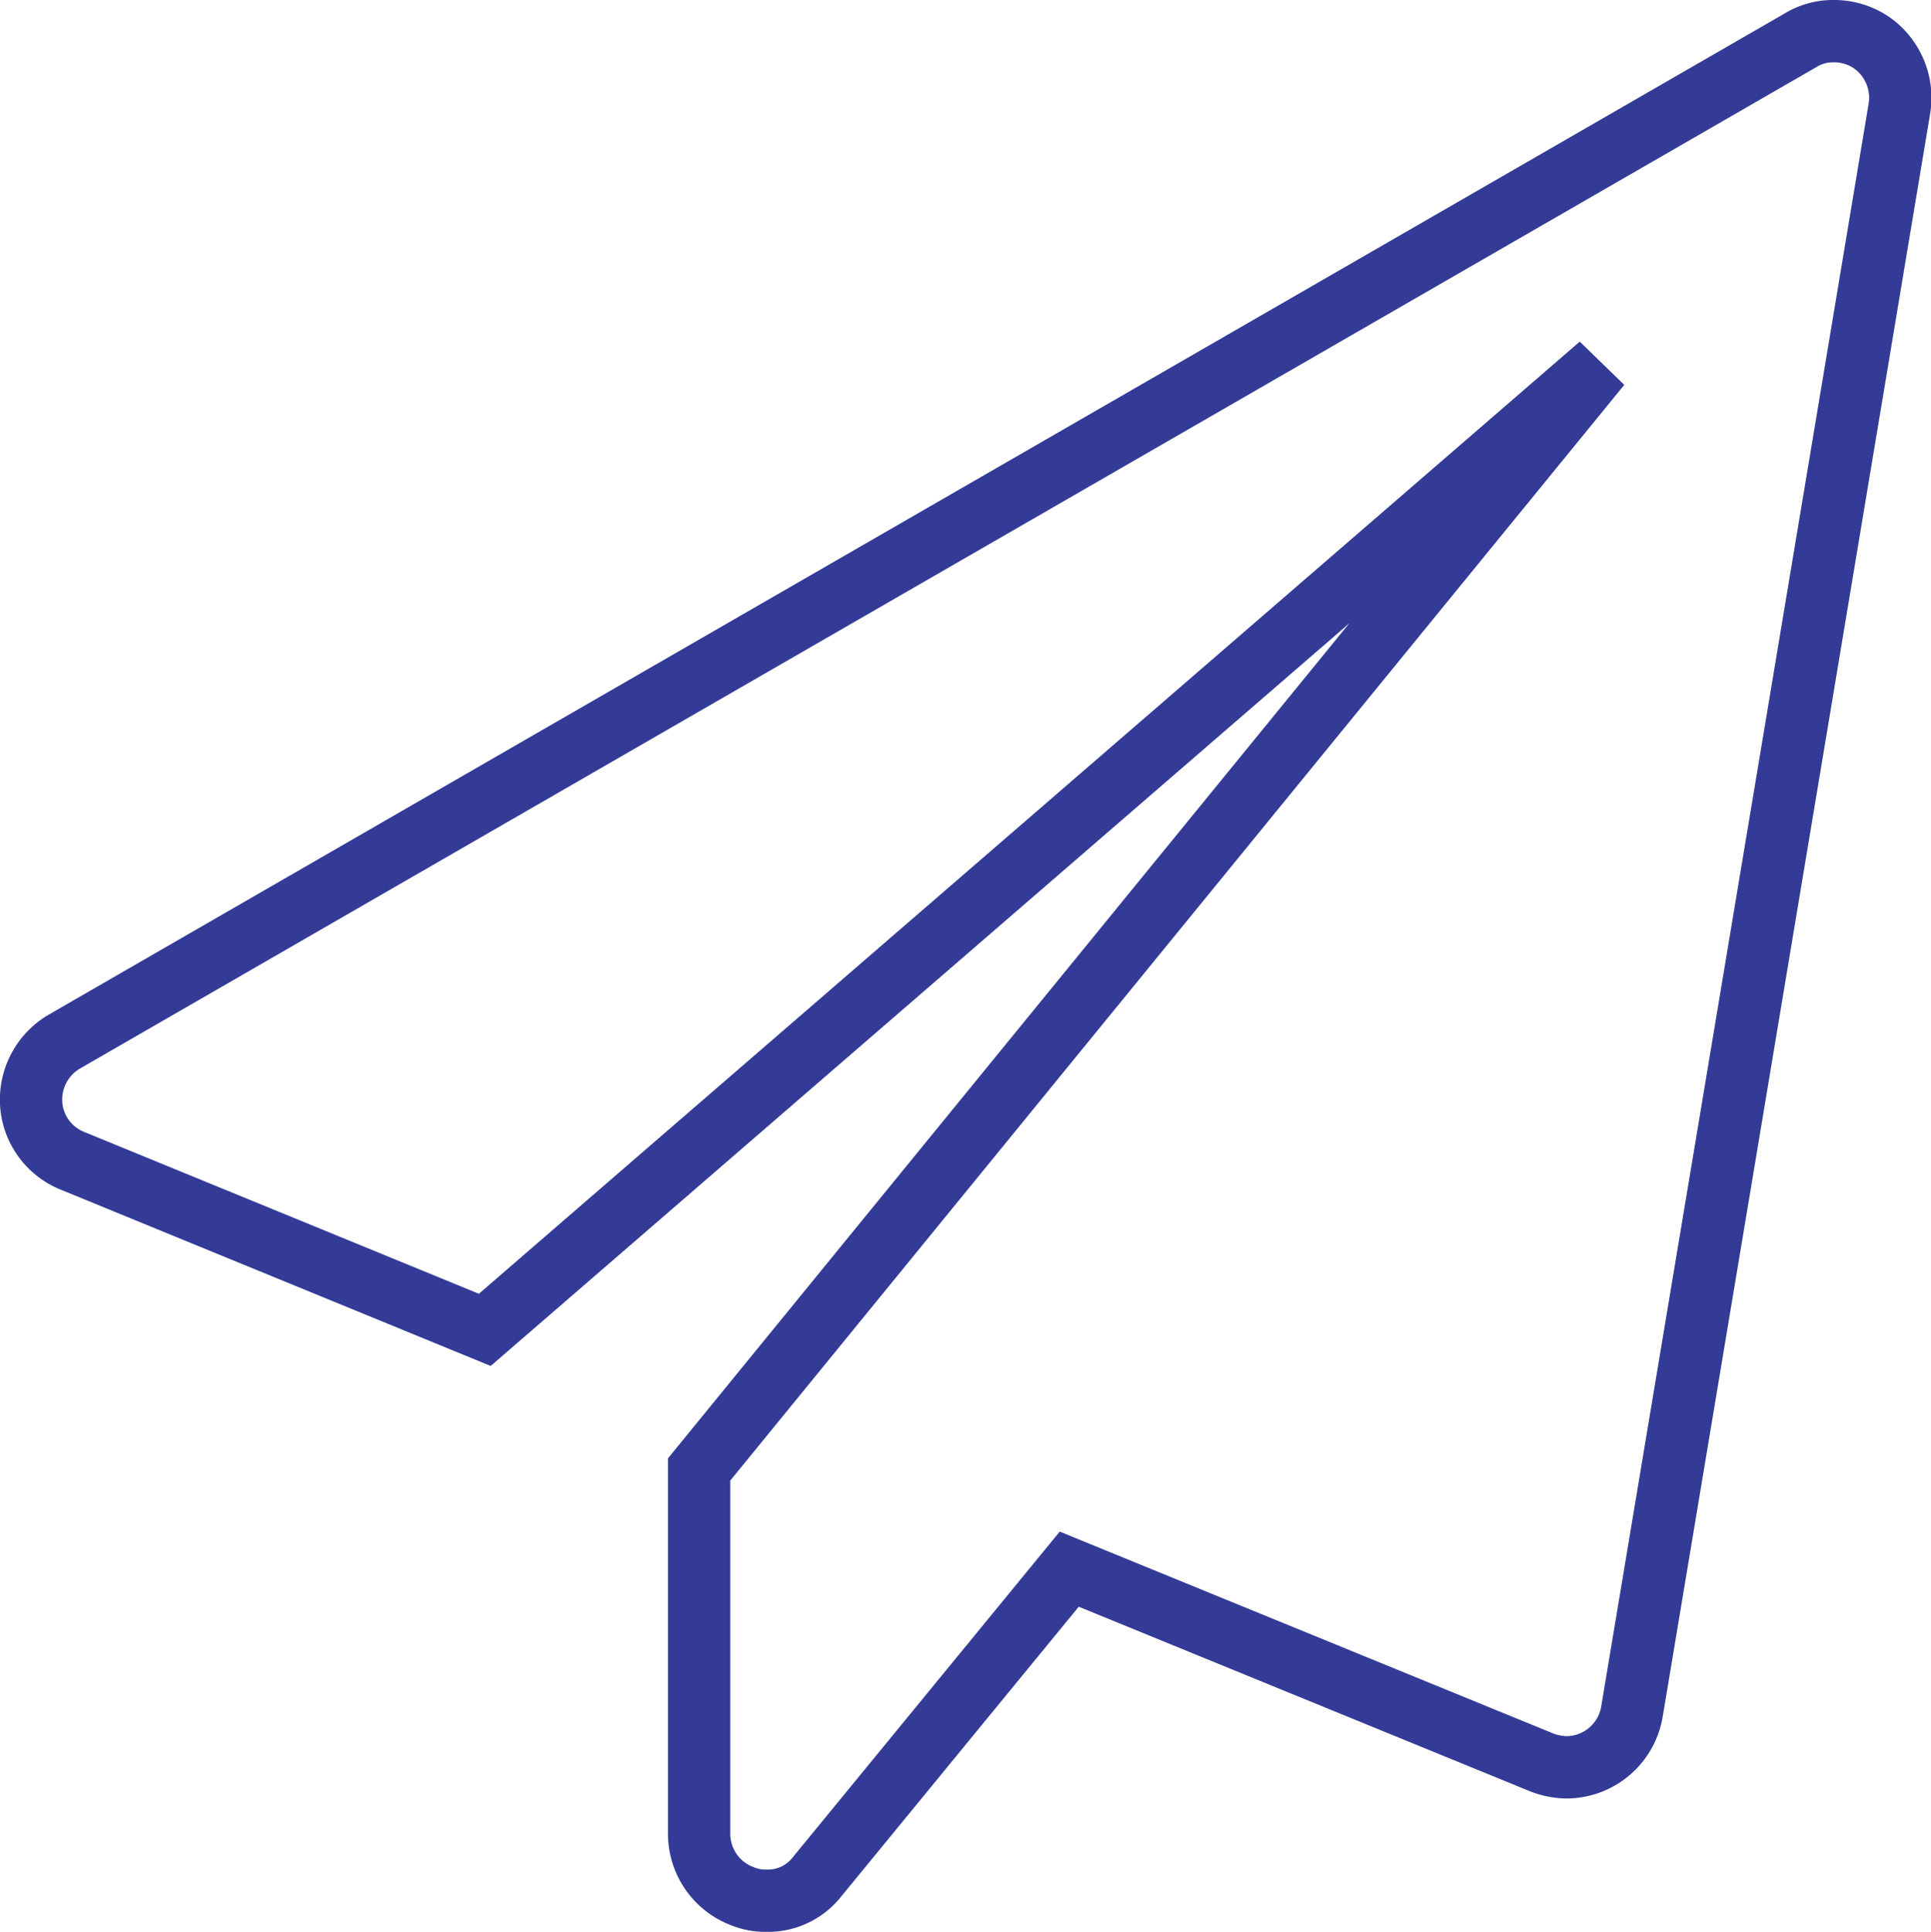 <svg xmlns="http://www.w3.org/2000/svg" viewBox="0 0 30.99 31"><defs><style>.cls-1{fill:none;stroke:#333b97;stroke-miterlimit:10;}</style></defs><title>mail</title><g id="Layer_2" data-name="Layer 2"><g id="Layer_1-2" data-name="Layer 1"><path class="cls-1" d="M30.48,1.76,26.19,27.47a1.07,1.07,0,0,1-1.05.89,1.13,1.13,0,0,1-.4-.08l-7.58-3.1-4.05,4.94a1,1,0,0,1-.82.38.94.94,0,0,1-.37-.07,1.07,1.07,0,0,1-.7-1V23.58L25.68,5.86,7.78,21.34,1.17,18.63a1.06,1.06,0,0,1-.67-.92,1.08,1.08,0,0,1,.54-1L28.89.65A1,1,0,0,1,29.43.5a1.07,1.07,0,0,1,.6.18A1.08,1.08,0,0,1,30.48,1.76Z"/></g></g></svg>
